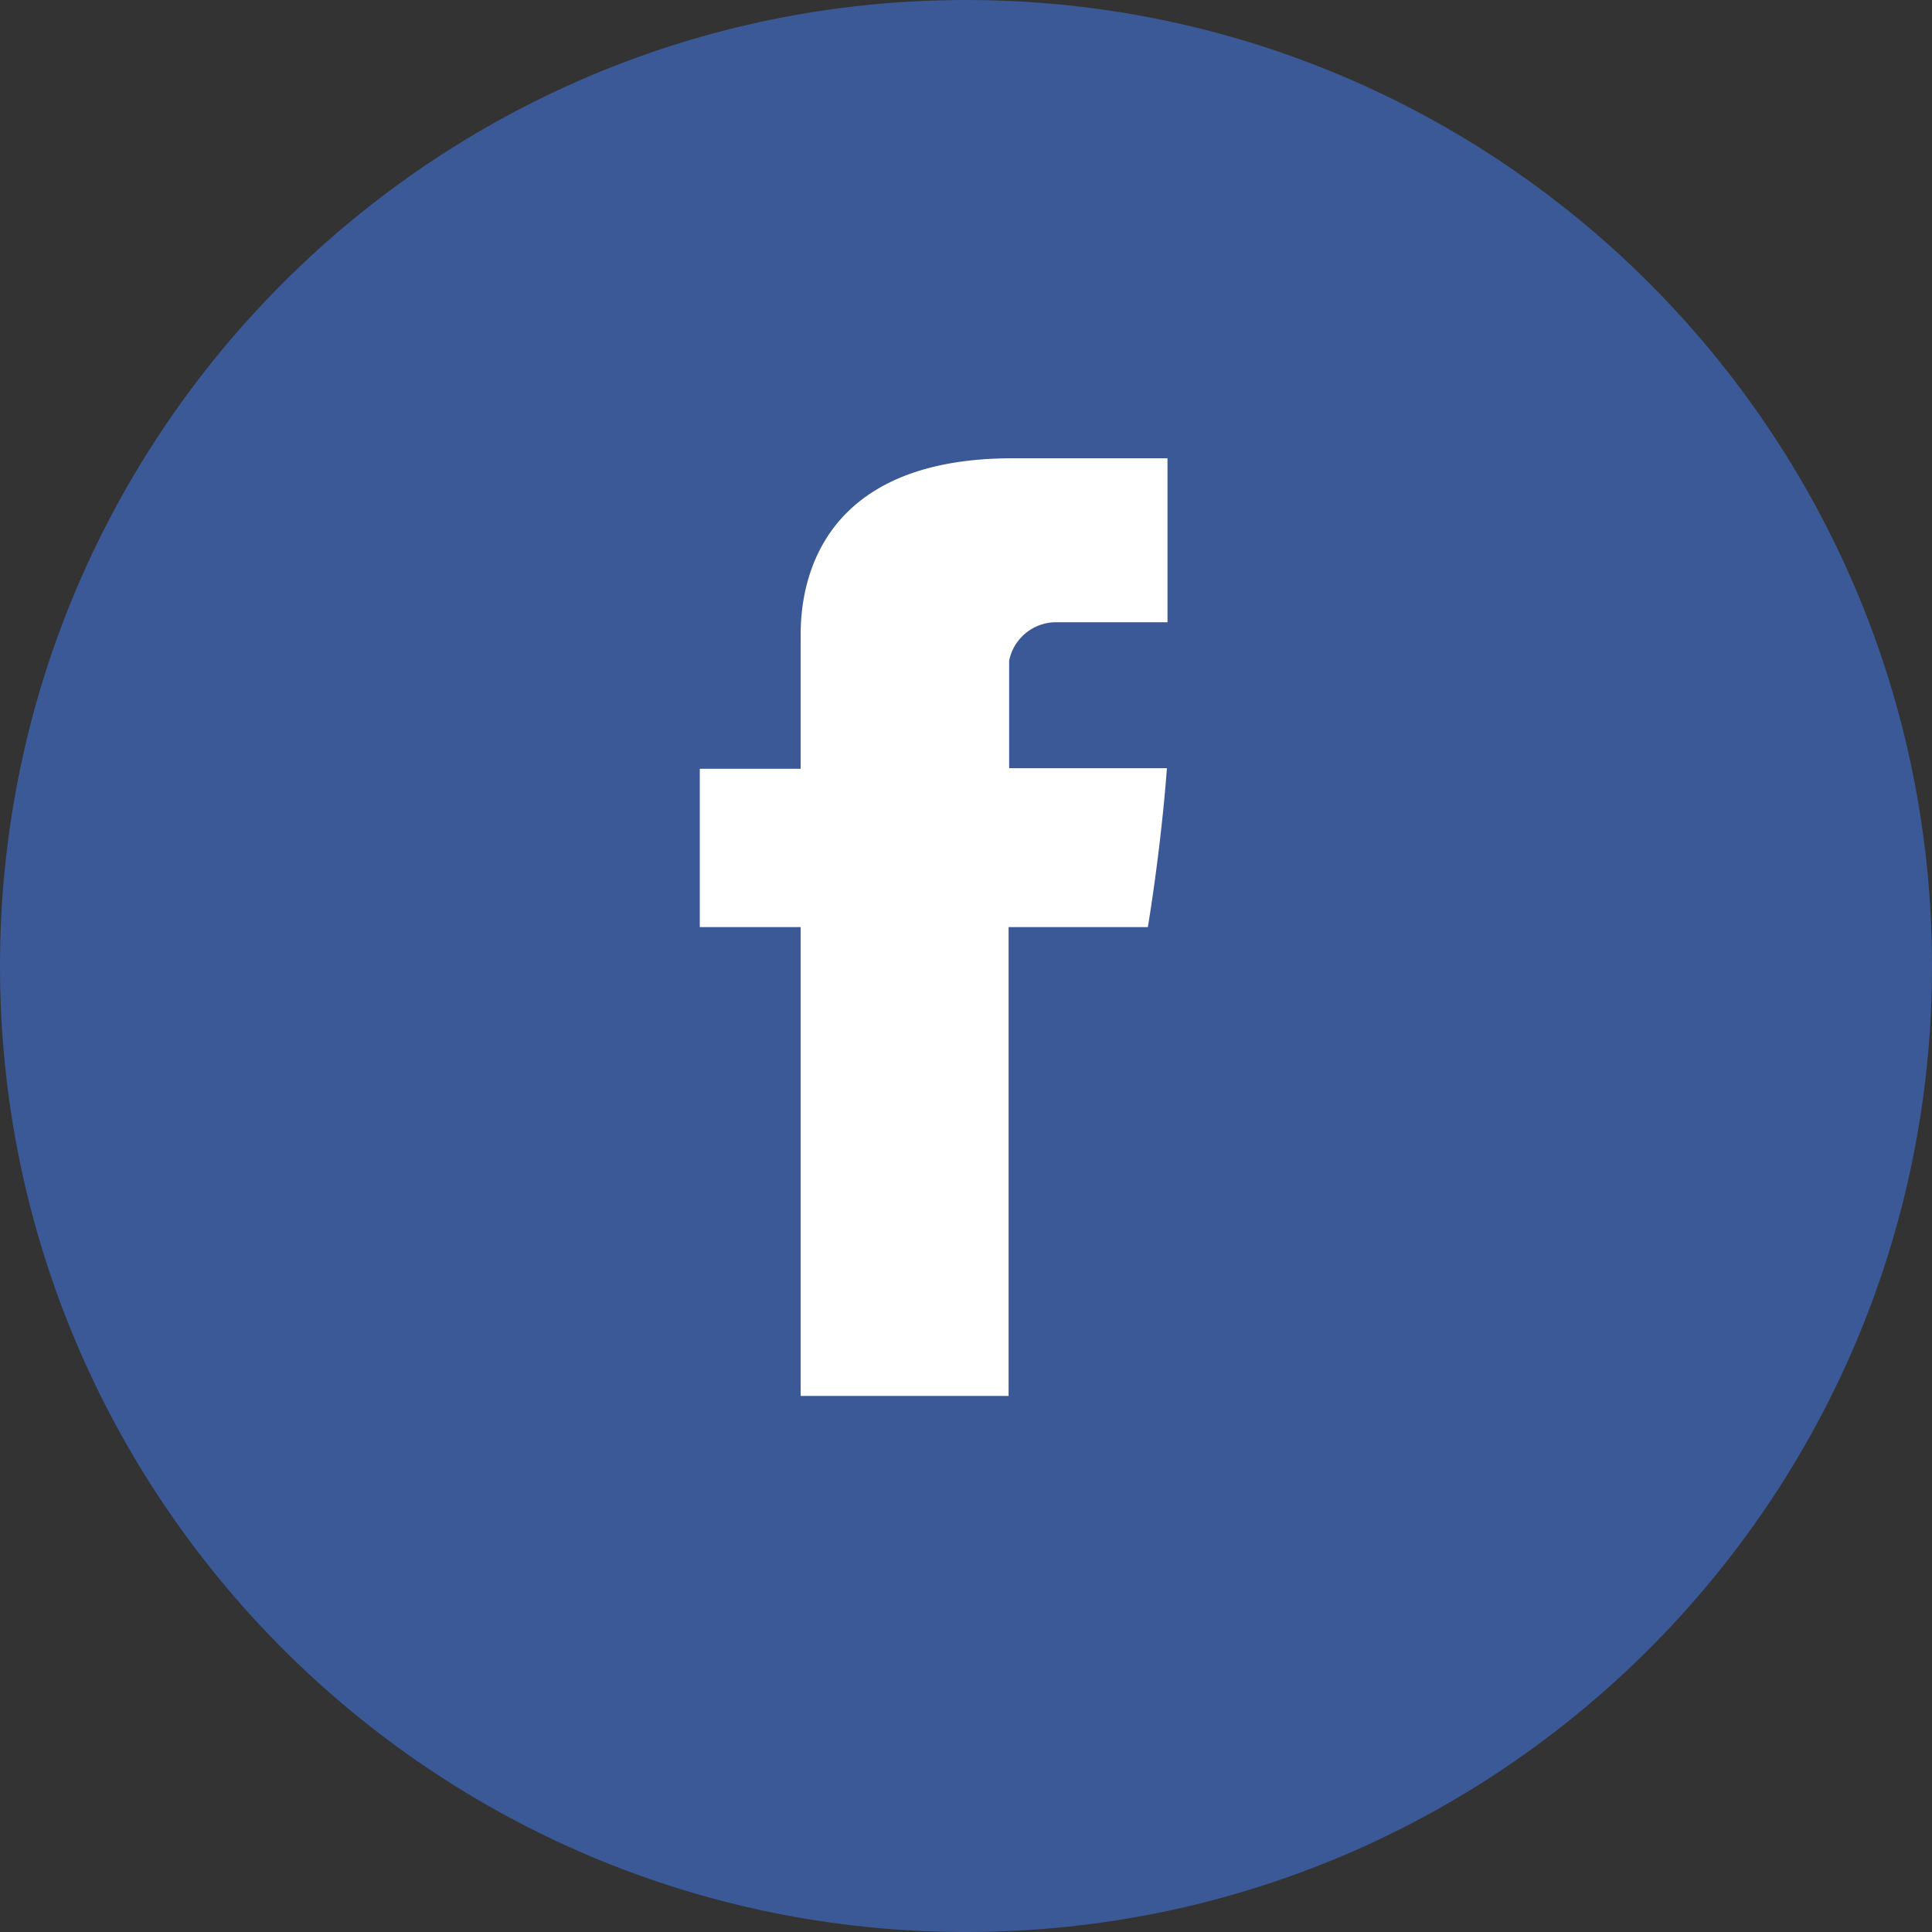 <svg width="24" height="24" fill="none" xmlns="http://www.w3.org/2000/svg"><rect width="100%" height="100%" fill="#333333" stroke="none"/><path fill-rule="evenodd" clip-rule="evenodd" d="M12 24c6.627 0 12-5.373 12-12S18.627 0 12 0 0 5.373 0 12s5.373 12 12 12Z" fill="#3B5997"/><path d="M9.946 7.947V9.55H8.693v1.967h1.253v5.824h2.583v-5.824h1.73s.16-.945.237-1.974h-1.96V8.206a.596.596 0 0 1 .56-.476h1.407V5.693h-1.91c-2.71-.007-2.647 1.96-2.647 2.254Z" fill="#fff"/></svg>